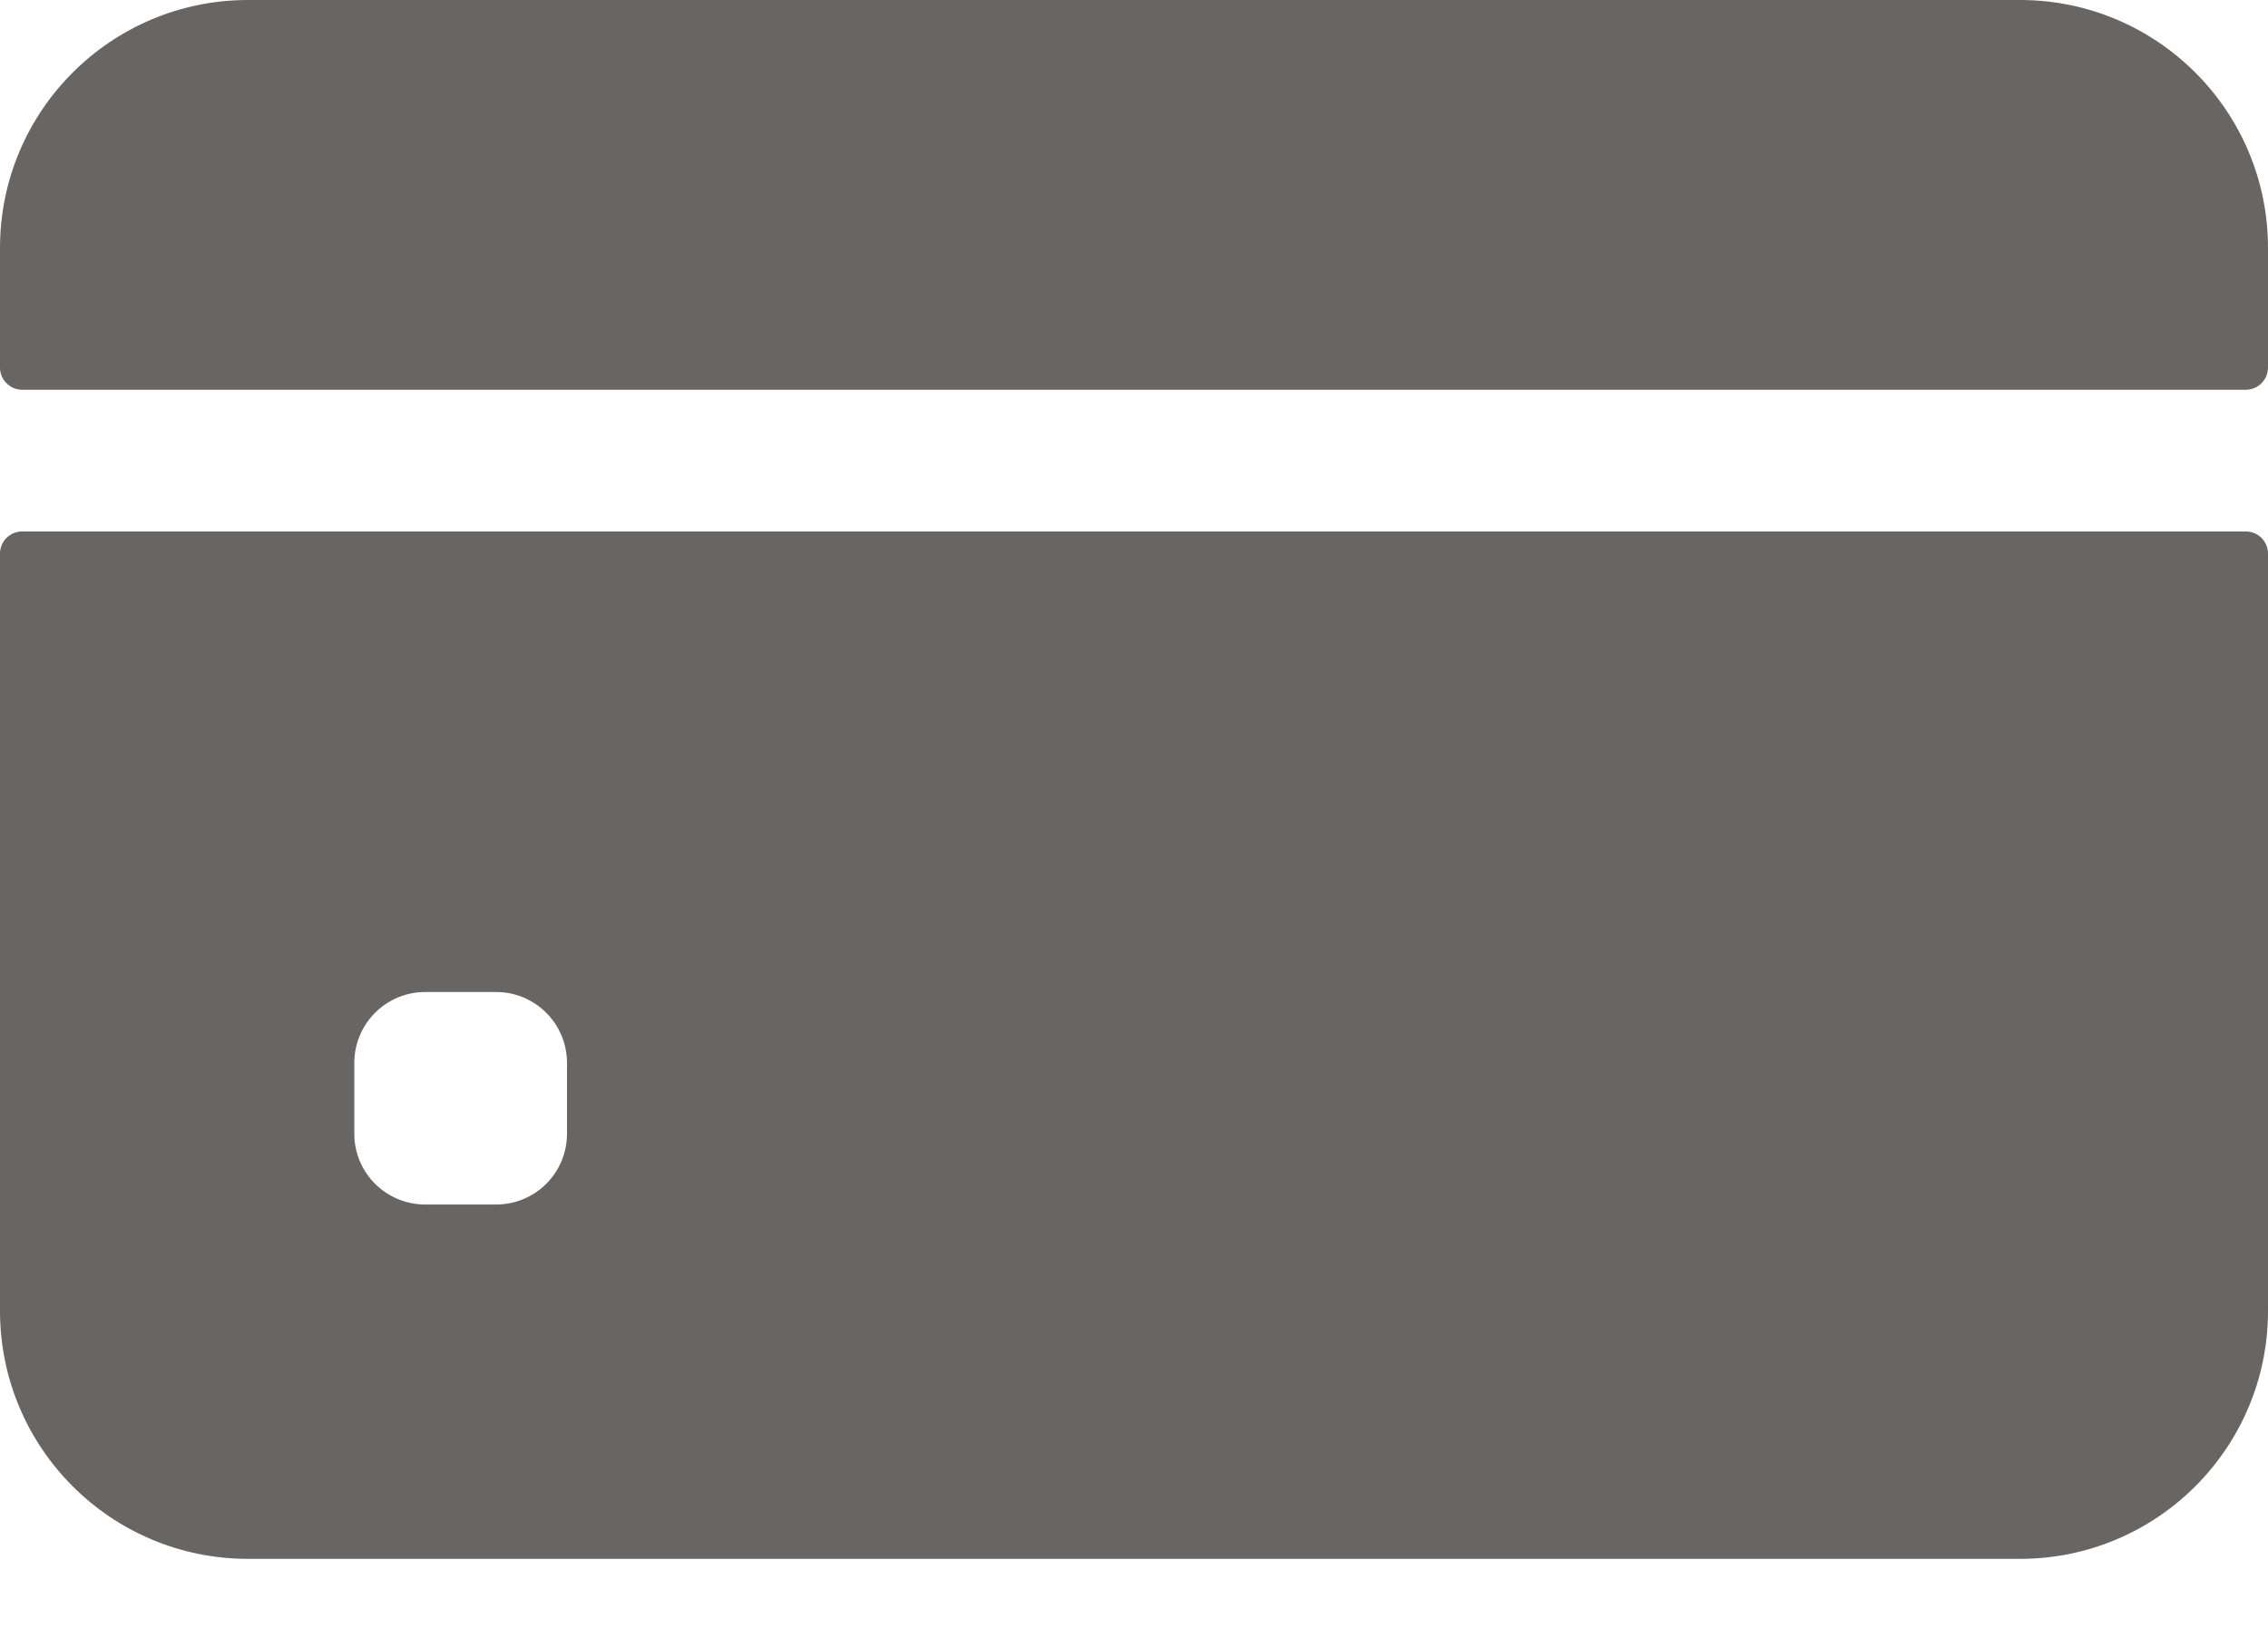 <svg width="18" height="13" viewBox="0 0 18 13" fill="none" xmlns="http://www.w3.org/2000/svg">
<path d="M18 2.918V1.969C18 0.881 17.119 0 16.031 0H1.969C0.881 0 0 0.881 0 1.969V2.918C0 3.015 0.079 3.094 0.176 3.094H17.824C17.921 3.094 18 3.015 18 2.918Z" fill="#686563"/>
<path d="M0 4.395V10.406C0 11.494 0.881 12.375 1.969 12.375H16.031C17.119 12.375 18 11.494 18 10.406V4.395C18 4.297 17.921 4.219 17.824 4.219H0.176C0.079 4.219 0 4.297 0 4.395ZM4.5 9C4.5 9.311 4.248 9.562 3.938 9.562H3.375C3.064 9.562 2.812 9.311 2.812 9V8.438C2.812 8.127 3.064 7.875 3.375 7.875H3.938C4.248 7.875 4.5 8.127 4.5 8.438V9Z" fill="#686563"/>
</svg>
